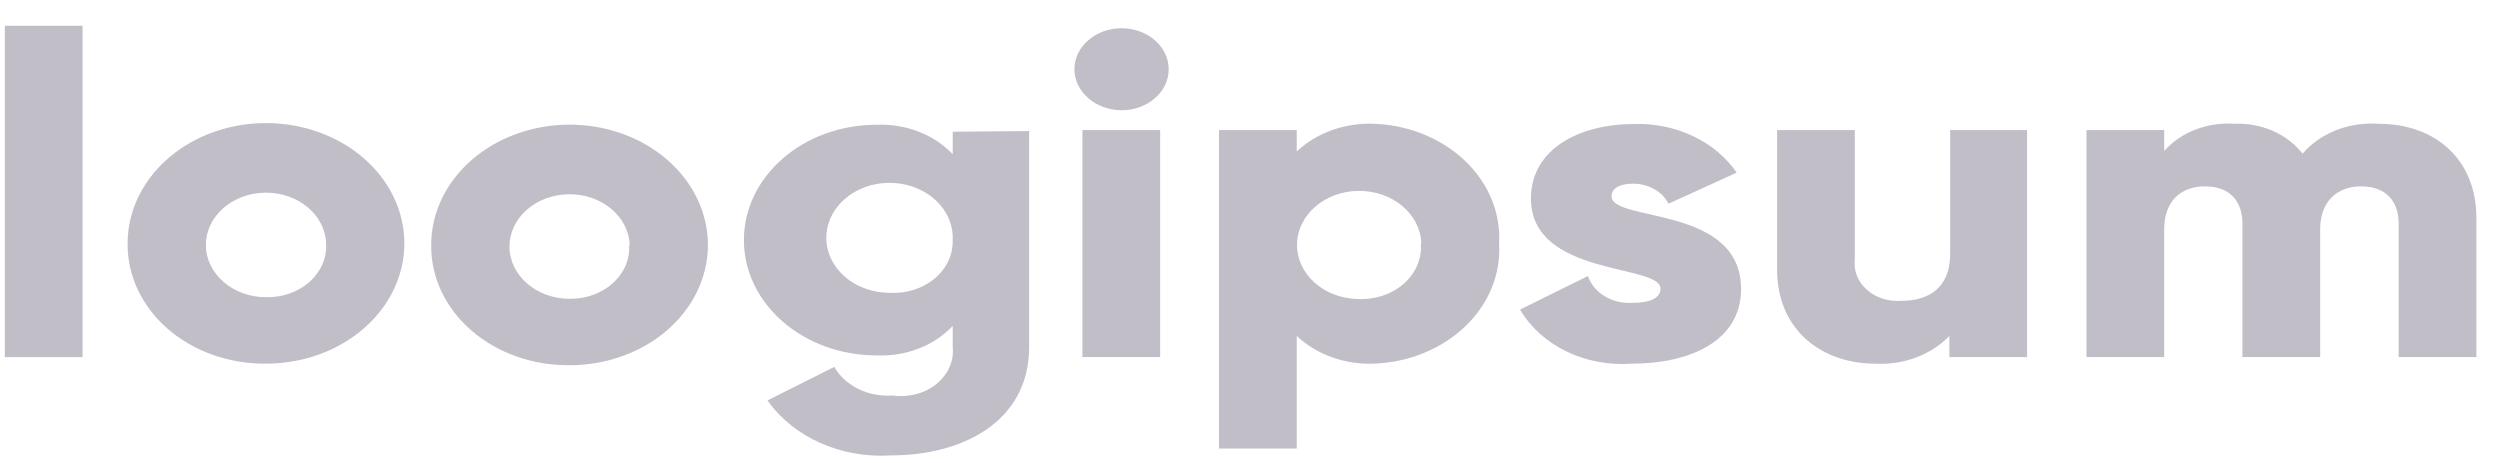 <svg width="81" height="15" viewBox="0 0 81 15" fill="none" xmlns="http://www.w3.org/2000/svg">
<path d="M0.156 0.835H2.675V11.57H0.156V0.835Z" fill="#9893A3" fill-opacity="0.6"/>
<path fill-rule="evenodd" clip-rule="evenodd" d="M6.897 4.287C5.222 4.892 4.132 6.315 4.135 7.892C4.124 8.928 4.593 9.924 5.436 10.656C6.28 11.388 7.427 11.794 8.618 11.782C10.432 11.782 12.067 10.832 12.76 9.375C13.454 7.917 13.069 6.241 11.785 5.127C10.501 4.013 8.572 3.681 6.897 4.287ZM8.585 6.243C9.654 6.227 10.538 6.963 10.565 7.892C10.594 8.352 10.399 8.802 10.03 9.132C9.66 9.462 9.148 9.642 8.618 9.629C7.549 9.629 6.68 8.879 6.671 7.95C6.662 7.021 7.516 6.259 8.585 6.243Z" fill="#9893A3" fill-opacity="0.6"/>
<path fill-rule="evenodd" clip-rule="evenodd" d="M33.344 11.237V4.246L30.868 4.268V4.998C30.265 4.358 29.35 4.004 28.4 4.042C26.026 4.042 24.102 5.715 24.102 7.778C24.102 9.842 26.026 11.515 28.4 11.515C29.351 11.556 30.267 11.201 30.868 10.559V11.237C30.916 11.688 30.721 12.133 30.34 12.442C29.959 12.751 29.434 12.888 28.92 12.814C28.132 12.87 27.383 12.503 27.031 11.887L24.866 12.974C25.712 14.172 27.257 14.859 28.87 14.755C31.119 14.755 33.344 13.711 33.344 11.237ZM29.663 6.082C30.425 6.381 30.902 7.052 30.867 7.778C30.883 8.248 30.669 8.702 30.279 9.027C29.889 9.352 29.359 9.519 28.819 9.486C27.983 9.485 27.232 9.043 26.92 8.369C26.609 7.694 26.8 6.923 27.403 6.42C28.007 5.917 28.901 5.783 29.663 6.082Z" fill="#9893A3" fill-opacity="0.6"/>
<path fill-rule="evenodd" clip-rule="evenodd" d="M16.733 4.338C15.058 4.943 13.968 6.367 13.971 7.943C13.96 8.979 14.429 9.976 15.272 10.707C16.116 11.439 17.262 11.845 18.454 11.833C20.268 11.833 21.903 10.883 22.596 9.426C23.289 7.969 22.904 6.292 21.62 5.178C20.337 4.064 18.407 3.732 16.733 4.338ZM18.421 6.294C19.49 6.278 20.374 7.014 20.401 7.943H20.384C20.413 8.401 20.22 8.848 19.854 9.177C19.488 9.507 18.981 9.689 18.454 9.68C17.385 9.68 16.516 8.931 16.507 8.001C16.498 7.072 17.352 6.31 18.421 6.294Z" fill="#9893A3" fill-opacity="0.6"/>
<path fill-rule="evenodd" clip-rule="evenodd" d="M36.339 0.915C35.495 0.915 34.811 1.51 34.811 2.244C34.815 2.976 35.497 3.568 36.339 3.572C37.182 3.572 37.866 2.977 37.866 2.244C37.866 1.51 37.182 0.915 36.339 0.915ZM37.589 4.214H35.071V11.57H37.589V4.214Z" fill="#9893A3" fill-opacity="0.6"/>
<path fill-rule="evenodd" clip-rule="evenodd" d="M47.482 10.567C48.24 9.837 48.632 8.874 48.57 7.892C48.629 6.911 48.237 5.95 47.479 5.222C46.721 4.493 45.661 4.057 44.532 4.01C43.581 3.97 42.659 4.299 42.014 4.907V4.214H39.495V14.533H42.014V10.884C42.659 11.493 43.581 11.822 44.532 11.782C45.662 11.735 46.724 11.298 47.482 10.567ZM44.02 6.185C45.12 6.177 46.023 6.937 46.051 7.892H46.035C46.074 8.375 45.872 8.85 45.48 9.194C45.087 9.538 44.543 9.718 43.986 9.687C42.887 9.663 42.013 8.877 42.023 7.922C42.032 6.966 42.921 6.193 44.02 6.185Z" fill="#9893A3" fill-opacity="0.6"/>
<path d="M56.411 9.366C56.411 11.059 54.732 11.782 52.885 11.782C51.376 11.898 49.937 11.205 49.25 10.03L51.45 8.943C51.634 9.49 52.231 9.852 52.885 9.812C53.498 9.812 53.8 9.644 53.8 9.352C53.8 8.542 49.603 8.972 49.603 6.433C49.603 4.827 51.164 4.017 52.961 4.017C54.311 3.981 55.577 4.585 56.268 5.593L54.06 6.6C53.861 6.207 53.413 5.952 52.919 5.951C52.482 5.951 52.214 6.097 52.214 6.367C52.247 7.206 56.411 6.644 56.411 9.366Z" fill="#9893A3" fill-opacity="0.6"/>
<path d="M65.678 4.214V11.57H63.16V10.884C62.566 11.503 61.667 11.836 60.743 11.782C59.064 11.782 57.578 10.724 57.578 8.731V4.214H60.096V8.41C60.051 8.772 60.196 9.133 60.491 9.392C60.786 9.651 61.199 9.781 61.616 9.746C62.539 9.746 63.185 9.279 63.185 8.235V4.214H65.678Z" fill="#9893A3" fill-opacity="0.6"/>
<path d="M80.235 7.06V11.57H77.717V7.25C77.717 6.52 77.306 6.038 76.5 6.038C75.694 6.038 75.174 6.557 75.174 7.425V11.57H72.655V7.25C72.655 6.52 72.252 6.038 71.438 6.038C70.624 6.038 70.12 6.557 70.12 7.425V11.57H67.602V4.214H70.12V4.893C70.655 4.284 71.508 3.951 72.387 4.01C73.27 3.972 74.111 4.341 74.603 4.98C75.174 4.312 76.099 3.946 77.054 4.01C78.968 4.01 80.235 5.221 80.235 7.06Z" fill="#9893A3" fill-opacity="0.6"/>
</svg>

